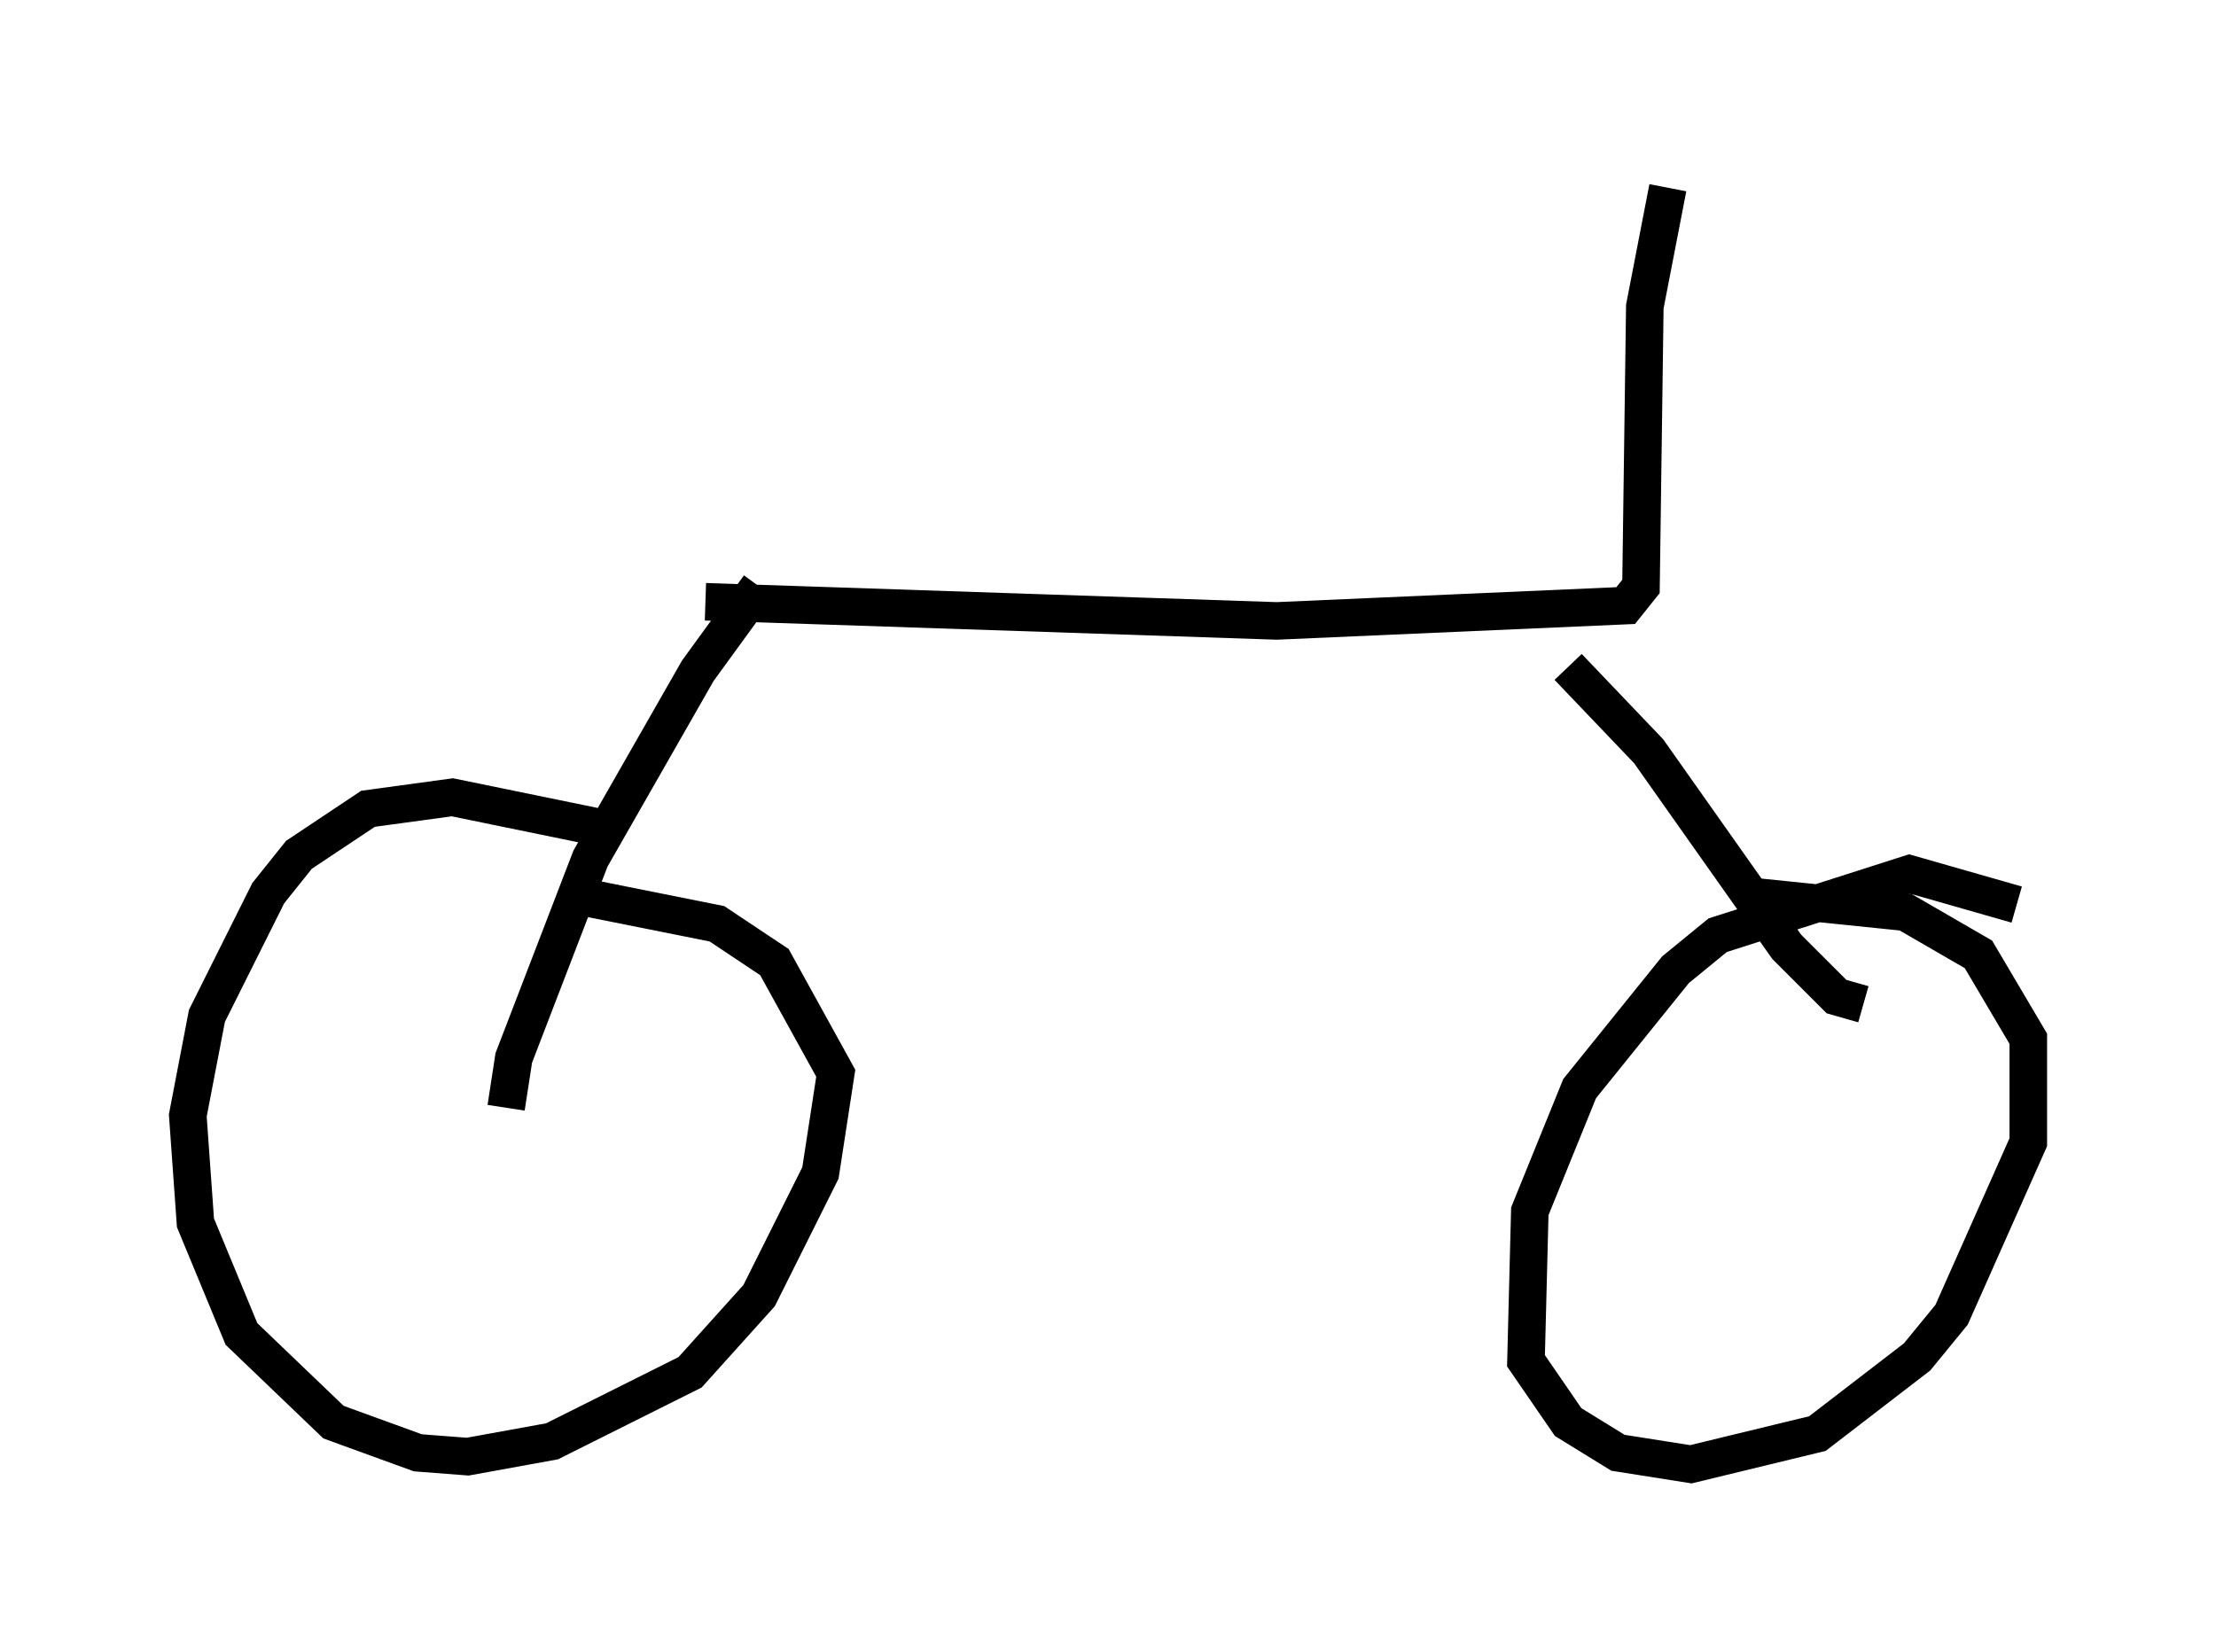 <?xml version="1.0" encoding="utf-8" ?>
<svg baseProfile="full" height="43.994" version="1.1" width="59.001" xmlns="http://www.w3.org/2000/svg" xmlns:ev="http://www.w3.org/2001/xml-events" xmlns:xlink="http://www.w3.org/1999/xlink"><defs /><rect fill="white" height="43.994" width="59.001" x="0" y="0" /><path d="M19.394, 24.294 m-3.369, -2.246 l-3.981, -0.817 -2.246, 0.306 l-1.838, 1.225 -0.817, 1.021 l-1.633, 3.267 -0.51, 2.654 l0.204, 2.858 1.225, 2.96 l2.45, 2.348 2.246, 0.817 l1.327, 0.102 2.246, -0.408 l3.675, -1.838 1.838, -2.042 l1.633, -3.267 0.408, -2.654 l-1.633, -2.96 -1.531, -1.021 l-3.573, -0.715 m38.18, 0.204 l-2.858, -0.817 -5.104, 1.633 l-1.123, 0.919 -2.552, 3.165 l-1.327, 3.267 -0.102, 3.981 l1.123, 1.633 1.327, 0.817 l1.94, 0.306 3.369, -0.817 l2.654, -2.042 0.919, -1.123 l2.042, -4.594 0.0, -2.756 l-1.327, -2.246 -1.94, -1.123 l-3.981, -0.408 m-33.28, 5.615 l0.204, -1.327 2.042, -5.308 l2.858, -5.002 1.633, -2.246 m29.4, 11.127 l-0.715, -0.204 -1.327, -1.327 l-3.675, -5.206 -2.144, -2.246 m-22.969, -1.735 l15.211, 0.51 9.29, -0.408 l0.408, -0.51 0.102, -7.452 l0.613, -3.165 " fill="none" stroke="black" stroke-width="1" /></svg>